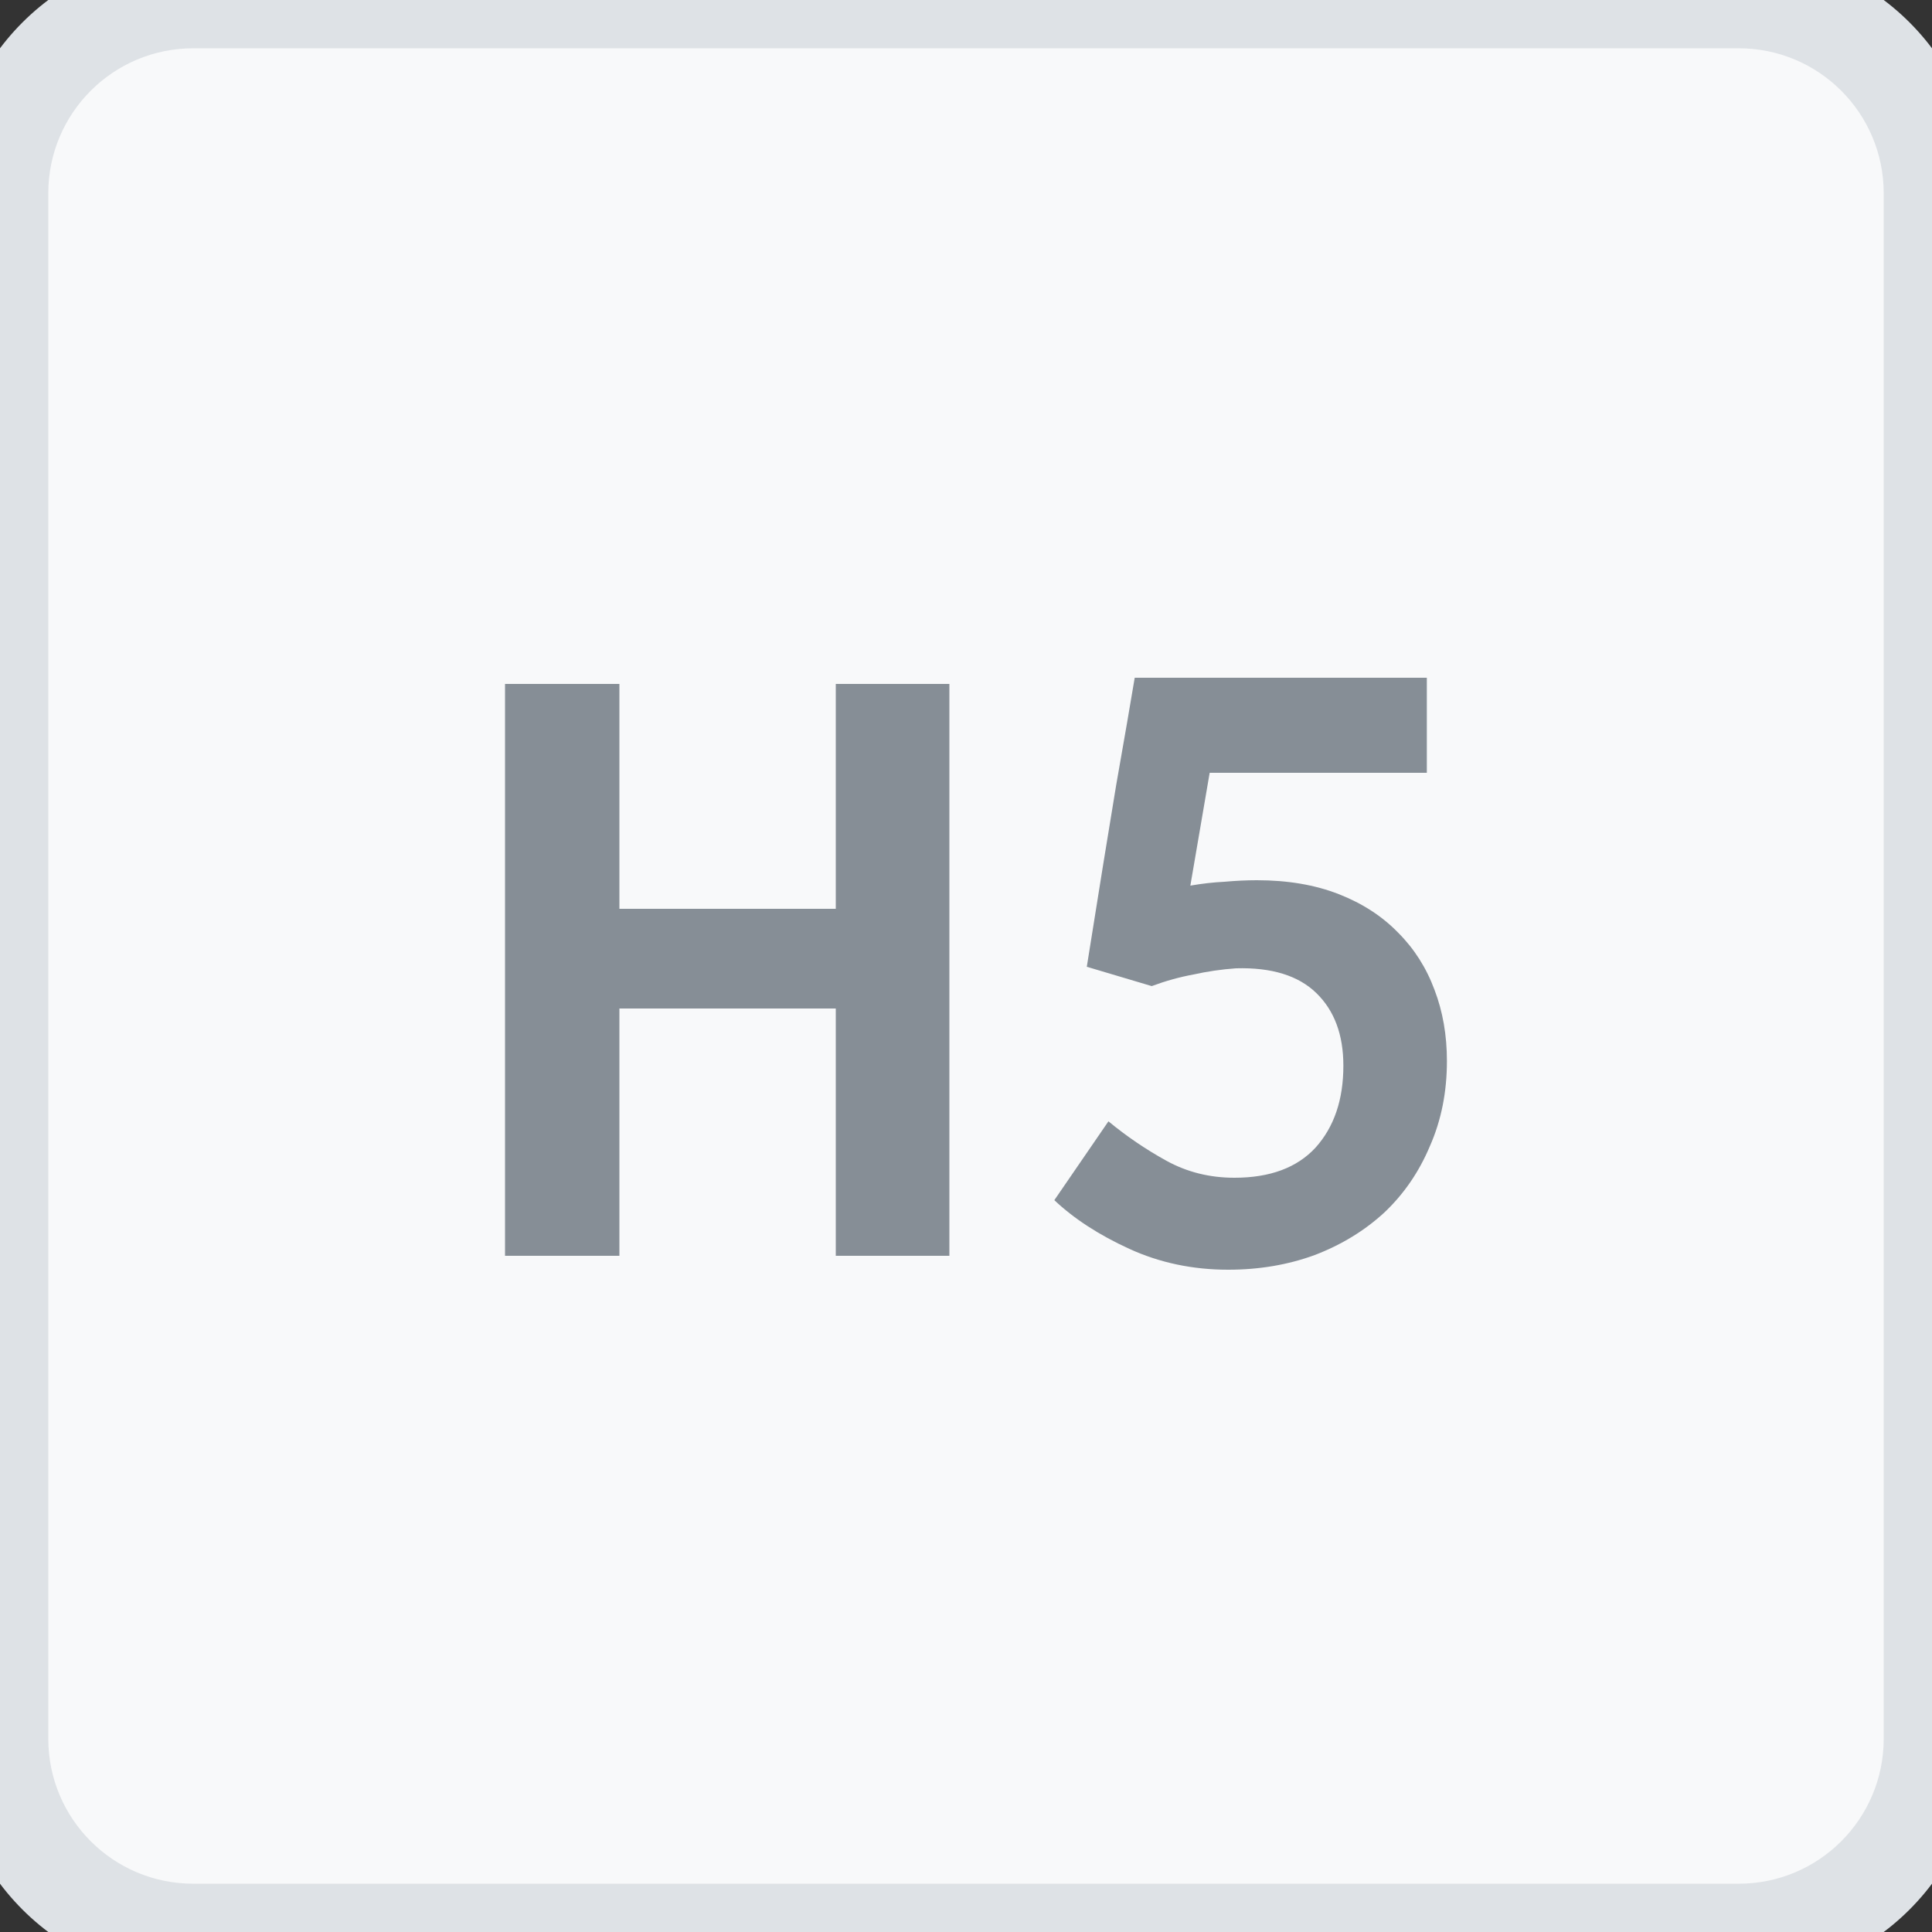 <svg width="40" height="40" viewBox="0 0 40 40" fill="none" xmlns="http://www.w3.org/2000/svg">
<rect x="0" y="0" width="40" height="40" fill="#333333" stroke="none"/>
<path d="M0 4C0 1.791 1.791 0 4 0H36C38.209 0 40 1.791 40 4V36C40 38.209 38.209 40 36 40H4C1.791 40 0 38.209 0 36V4Z" fill="#F8F9FA"></path>
<path d="M12.824 14.16H10.456V26H12.824V20.88H17.304V26H19.656V14.16H17.304V18.816H12.824V14.16ZM25.045 16H29.541V14.032H23.493C23.408 14.544 23.28 15.285 23.109 16.256C22.949 17.216 22.747 18.469 22.501 20.016L23.845 20.416C24.133 20.309 24.421 20.229 24.709 20.176C24.997 20.112 25.291 20.069 25.589 20.048C26.325 20.027 26.88 20.197 27.253 20.56C27.627 20.923 27.813 21.424 27.813 22.064C27.813 22.768 27.621 23.333 27.237 23.76C26.853 24.176 26.293 24.384 25.557 24.384C25.045 24.384 24.576 24.267 24.149 24.032C23.723 23.797 23.323 23.525 22.949 23.216L21.829 24.848C22.235 25.232 22.752 25.568 23.381 25.856C24.011 26.144 24.693 26.288 25.429 26.288C26.069 26.288 26.667 26.187 27.221 25.984C27.776 25.771 28.256 25.477 28.661 25.104C29.067 24.72 29.381 24.261 29.605 23.728C29.84 23.195 29.957 22.608 29.957 21.968C29.957 21.435 29.872 20.944 29.701 20.496C29.531 20.037 29.28 19.643 28.949 19.312C28.619 18.971 28.208 18.704 27.717 18.512C27.227 18.32 26.661 18.224 26.021 18.224C25.808 18.224 25.584 18.235 25.349 18.256C25.125 18.267 24.891 18.293 24.645 18.336L25.045 16Z" fill="#868E96"></path>
<path d="M4 1H36V-1H4V1ZM39 4V36H41V4H39ZM36 39H4V41H36V39ZM1 36V4H-1V36H1ZM4 39C2.343 39 1 37.657 1 36H-1C-1 38.761 1.239 41 4 41V39ZM39 36C39 37.657 37.657 39 36 39V41C38.761 41 41 38.761 41 36H39ZM36 1C37.657 1 39 2.343 39 4H41C41 1.239 38.761 -1 36 -1V1ZM4 -1C1.239 -1 -1 1.239 -1 4H1C1 2.343 2.343 1 4 1V-1Z" fill="#DEE2E6"></path>
</svg>